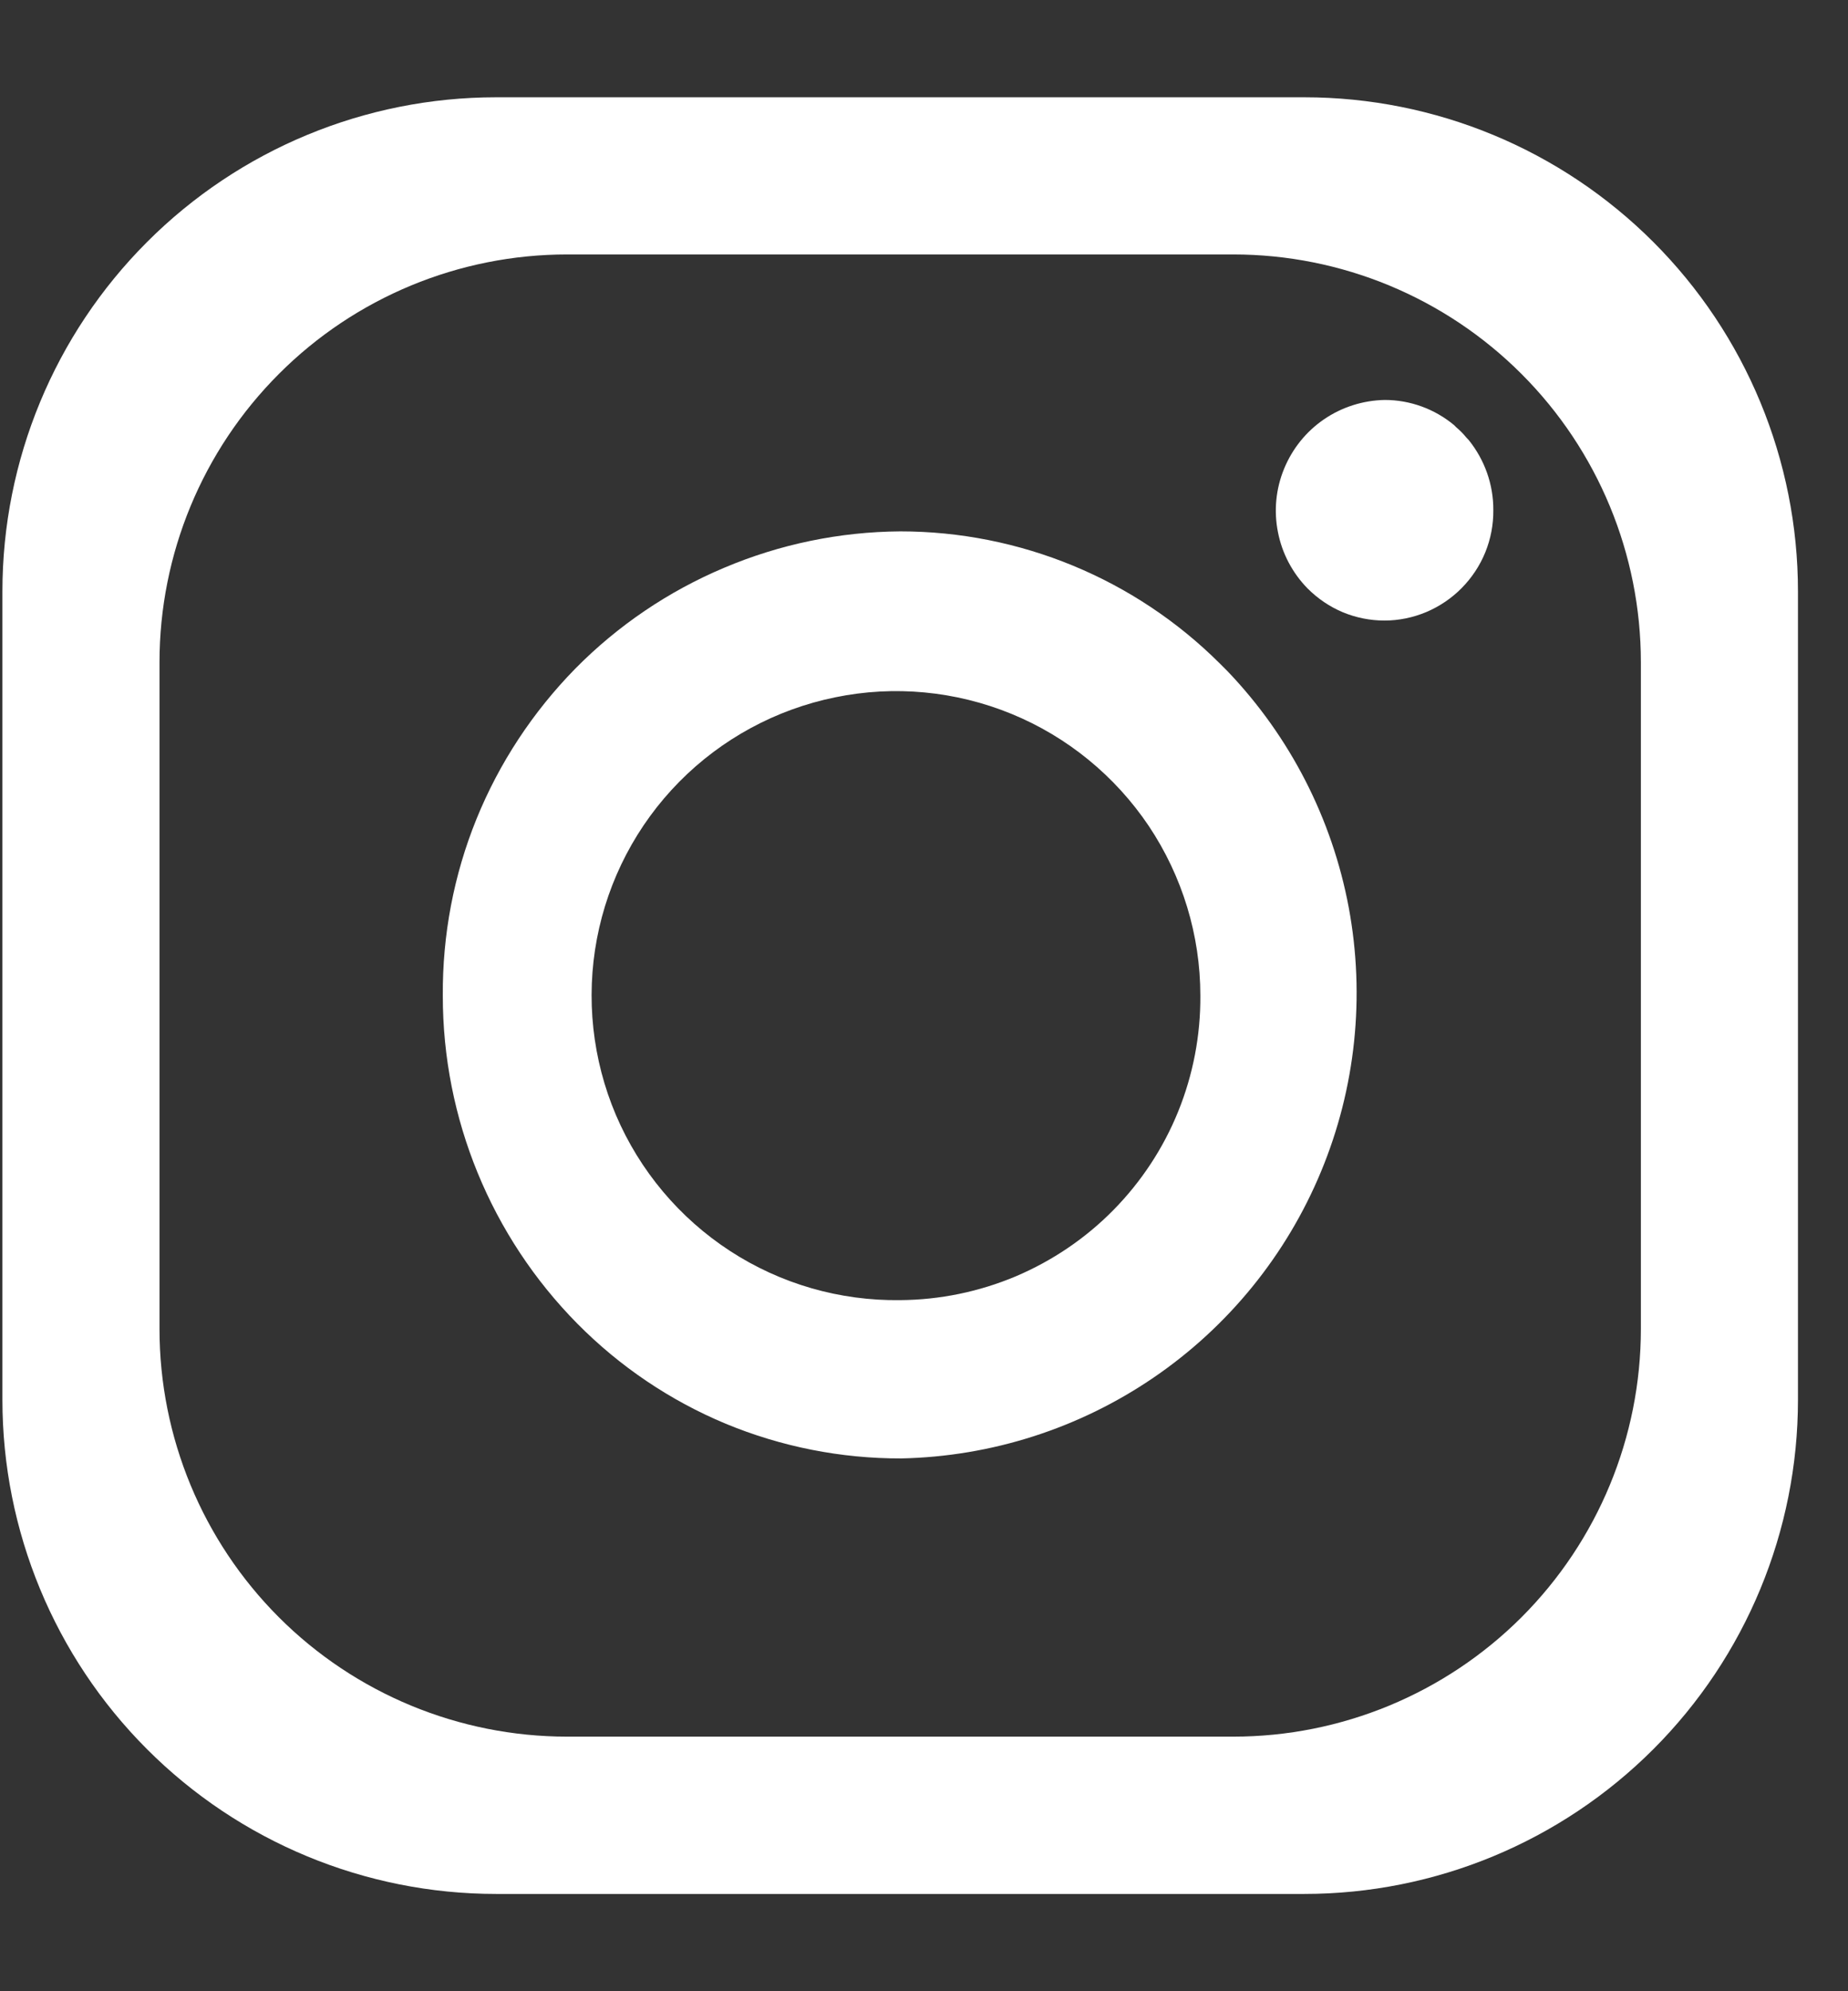<svg width="13" height="14" viewBox="0 0 13 14" fill="none" xmlns="http://www.w3.org/2000/svg">
<rect x="0" y="0" width="13" height="14" fill="#333333" stroke="none"/>
<path d="M9.175 0.684H3.49C2.569 0.684 1.685 1.05 1.034 1.702C0.383 2.353 0.017 3.236 0.017 4.158V9.842C0.017 10.763 0.383 11.647 1.034 12.298C1.685 12.95 2.569 13.316 3.49 13.316H9.175C10.096 13.316 10.979 12.95 11.631 12.298C12.282 11.647 12.648 10.763 12.648 9.842V4.158C12.648 3.236 12.282 2.353 11.631 1.702C10.979 1.05 10.096 0.684 9.175 0.684ZM11.543 9.343C11.543 10.104 11.241 10.833 10.703 11.371C10.165 11.908 9.436 12.21 8.676 12.21H3.989C3.229 12.21 2.499 11.908 1.962 11.371C1.424 10.833 1.122 10.104 1.122 9.343V4.657C1.122 3.896 1.424 3.167 1.962 2.629C2.499 2.091 3.229 1.789 3.989 1.789H8.676C9.436 1.789 10.165 2.091 10.703 2.629C11.241 3.167 11.543 3.896 11.543 4.657V9.343Z" fill="white"/>
<path d="M8.636 4.72L8.606 4.69L8.581 4.665C7.984 4.07 7.175 3.736 6.333 3.736C5.907 3.739 5.486 3.826 5.094 3.992C4.702 4.157 4.346 4.398 4.047 4.701C3.749 5.005 3.512 5.364 3.352 5.758C3.192 6.152 3.112 6.574 3.115 7C3.114 7.864 3.455 8.693 4.062 9.307C4.36 9.608 4.714 9.847 5.105 10.01C5.496 10.172 5.916 10.255 6.339 10.254C6.974 10.241 7.592 10.043 8.116 9.685C8.641 9.327 9.05 8.823 9.293 8.237C9.537 7.65 9.604 7.005 9.488 6.381C9.371 5.756 9.075 5.179 8.636 4.72ZM6.333 9.141C5.908 9.147 5.491 9.027 5.135 8.795C4.779 8.563 4.5 8.231 4.333 7.84C4.167 7.45 4.12 7.018 4.199 6.601C4.278 6.184 4.48 5.799 4.778 5.497C5.076 5.195 5.458 4.988 5.874 4.903C6.29 4.817 6.722 4.858 7.115 5.019C7.508 5.18 7.844 5.455 8.081 5.807C8.317 6.16 8.444 6.575 8.444 7C8.446 7.279 8.393 7.556 8.288 7.815C8.183 8.074 8.028 8.309 7.832 8.508C7.636 8.707 7.402 8.865 7.145 8.974C6.888 9.082 6.612 9.139 6.333 9.141Z" fill="white"/>
<path d="M10.505 3.586C10.506 3.688 10.487 3.788 10.449 3.882C10.411 3.976 10.354 4.062 10.283 4.134C10.212 4.206 10.128 4.263 10.034 4.303C9.941 4.342 9.841 4.363 9.739 4.363C9.639 4.363 9.539 4.343 9.447 4.305C9.354 4.266 9.27 4.209 9.199 4.138C9.092 4.029 9.019 3.891 8.99 3.742C8.96 3.592 8.975 3.437 9.033 3.296C9.091 3.155 9.188 3.034 9.314 2.948C9.44 2.862 9.588 2.815 9.741 2.812C9.919 2.812 10.092 2.875 10.229 2.989L10.245 3.005C10.27 3.026 10.293 3.049 10.314 3.075L10.332 3.094C10.444 3.233 10.506 3.407 10.505 3.586Z" fill="white"/>
</svg>
